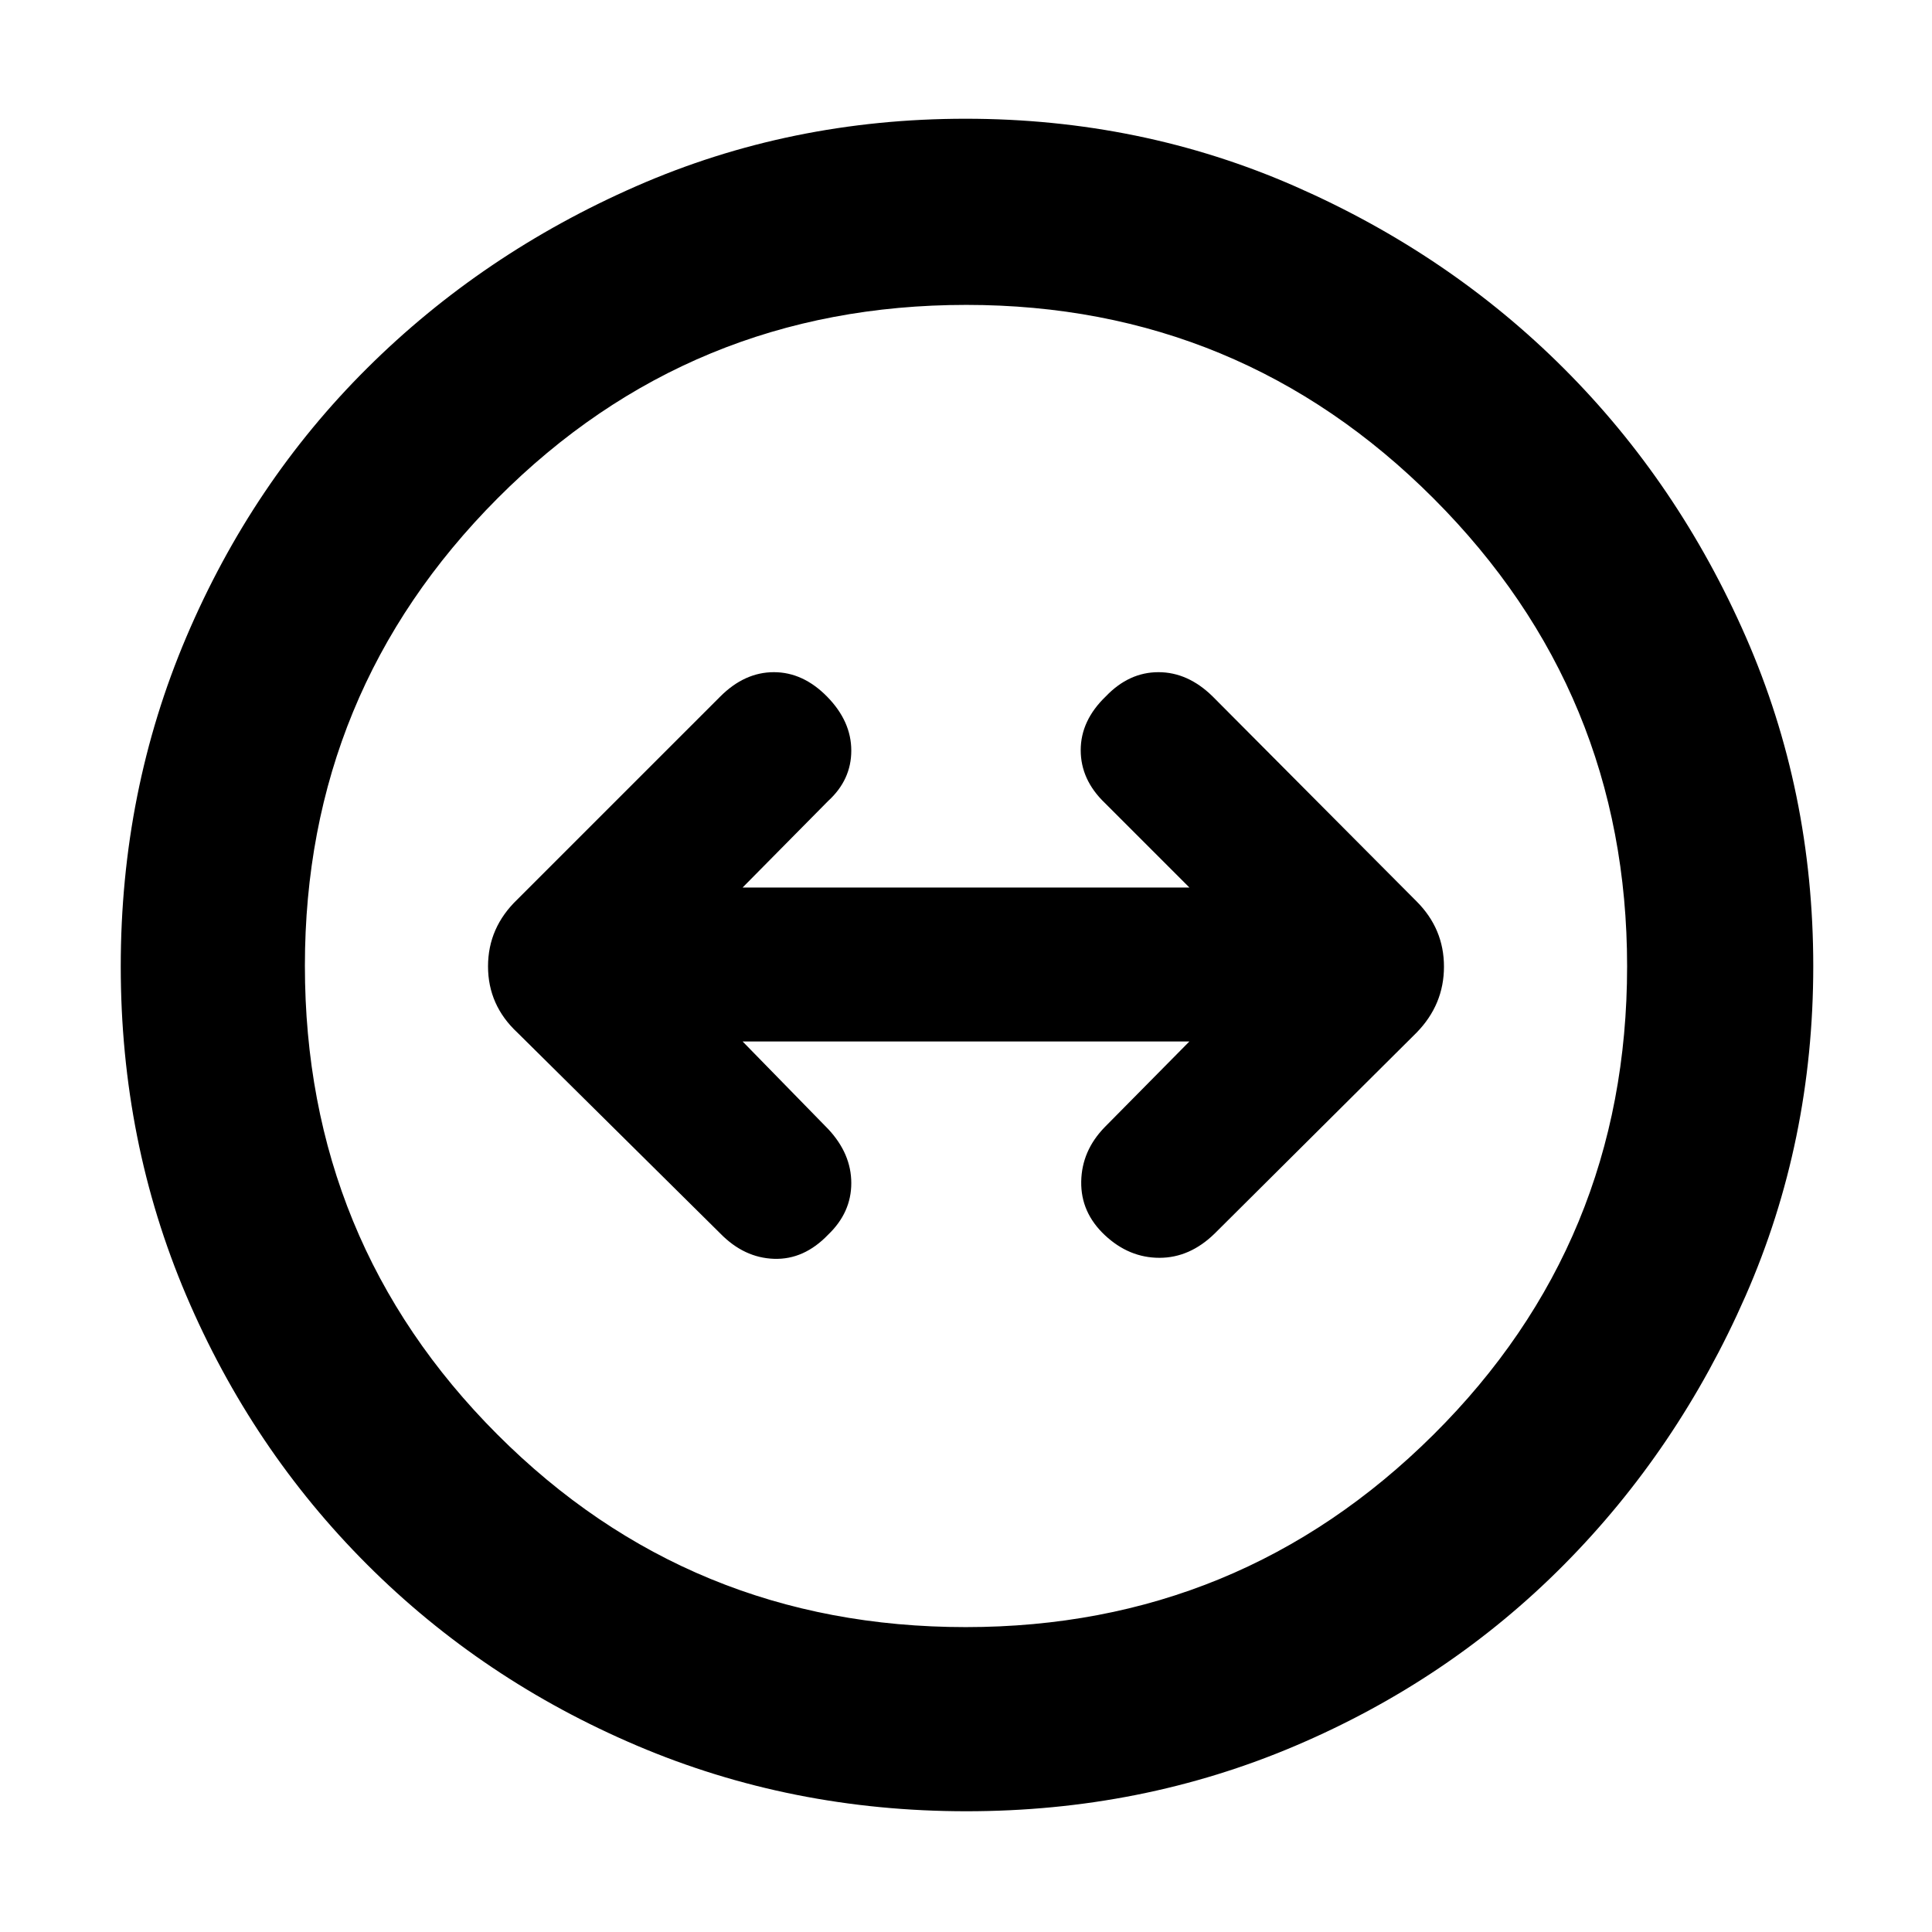 <svg xmlns="http://www.w3.org/2000/svg" height="48" viewBox="0 -960 960 960" width="48"><path d="M480.2-60q-87.11 0-163.77-32.63-76.67-32.63-134.05-90Q125-240 92.5-316.39 60-392.77 60-479.8q0-87.11 32.63-163.77 32.63-76.67 89.86-133.55 57.22-56.88 133.7-90.38 76.47-33.5 163.6-33.5 87.21 0 163.83 33.63 76.62 33.63 133.5 90.5Q834-720 867.5-643.52q33.5 76.47 33.5 163.6 0 87.21-33.63 163.83-33.63 76.62-90.5 133.85Q720-125 643.61-92.5 567.23-60 480.2-60Zm-.35-91.5q136.15 0 232.4-95.6 96.25-95.61 96.25-232.75 0-136.15-96.1-232.4-96.11-96.25-232.25-96.25-137.15 0-232.9 96.1-95.75 96.11-95.75 232.25 0 137.15 95.6 232.9 95.61 95.75 232.75 95.75ZM480-480Zm-68.5 133.5q11.5-11 11.5-25.62 0-14.61-11.5-26.88L369-442.5h222L549-400q-11.5 11.77-11.75 27.13Q537-357.5 549-346.25 561-335 576.12-335q15.11 0 27.47-12.09l100.32-99.82q13.59-13.95 13.59-32.77 0-18.82-13.6-32.42L602.5-614q-12.26-12-26.88-12t-26.12 12Q537-602 537-587.25T549-561l42 42H369l42.5-43q11.5-10.5 11.5-25.04 0-14.53-11.96-26.75Q399.07-626 384.54-626q-14.54 0-26.63 12.09L257.09-513.09q-14.59 13.95-14.59 33.27 0 19.32 14.6 32.92L358-347q11.77 12 26.63 12.5 14.87.5 26.87-12Z"/></svg>